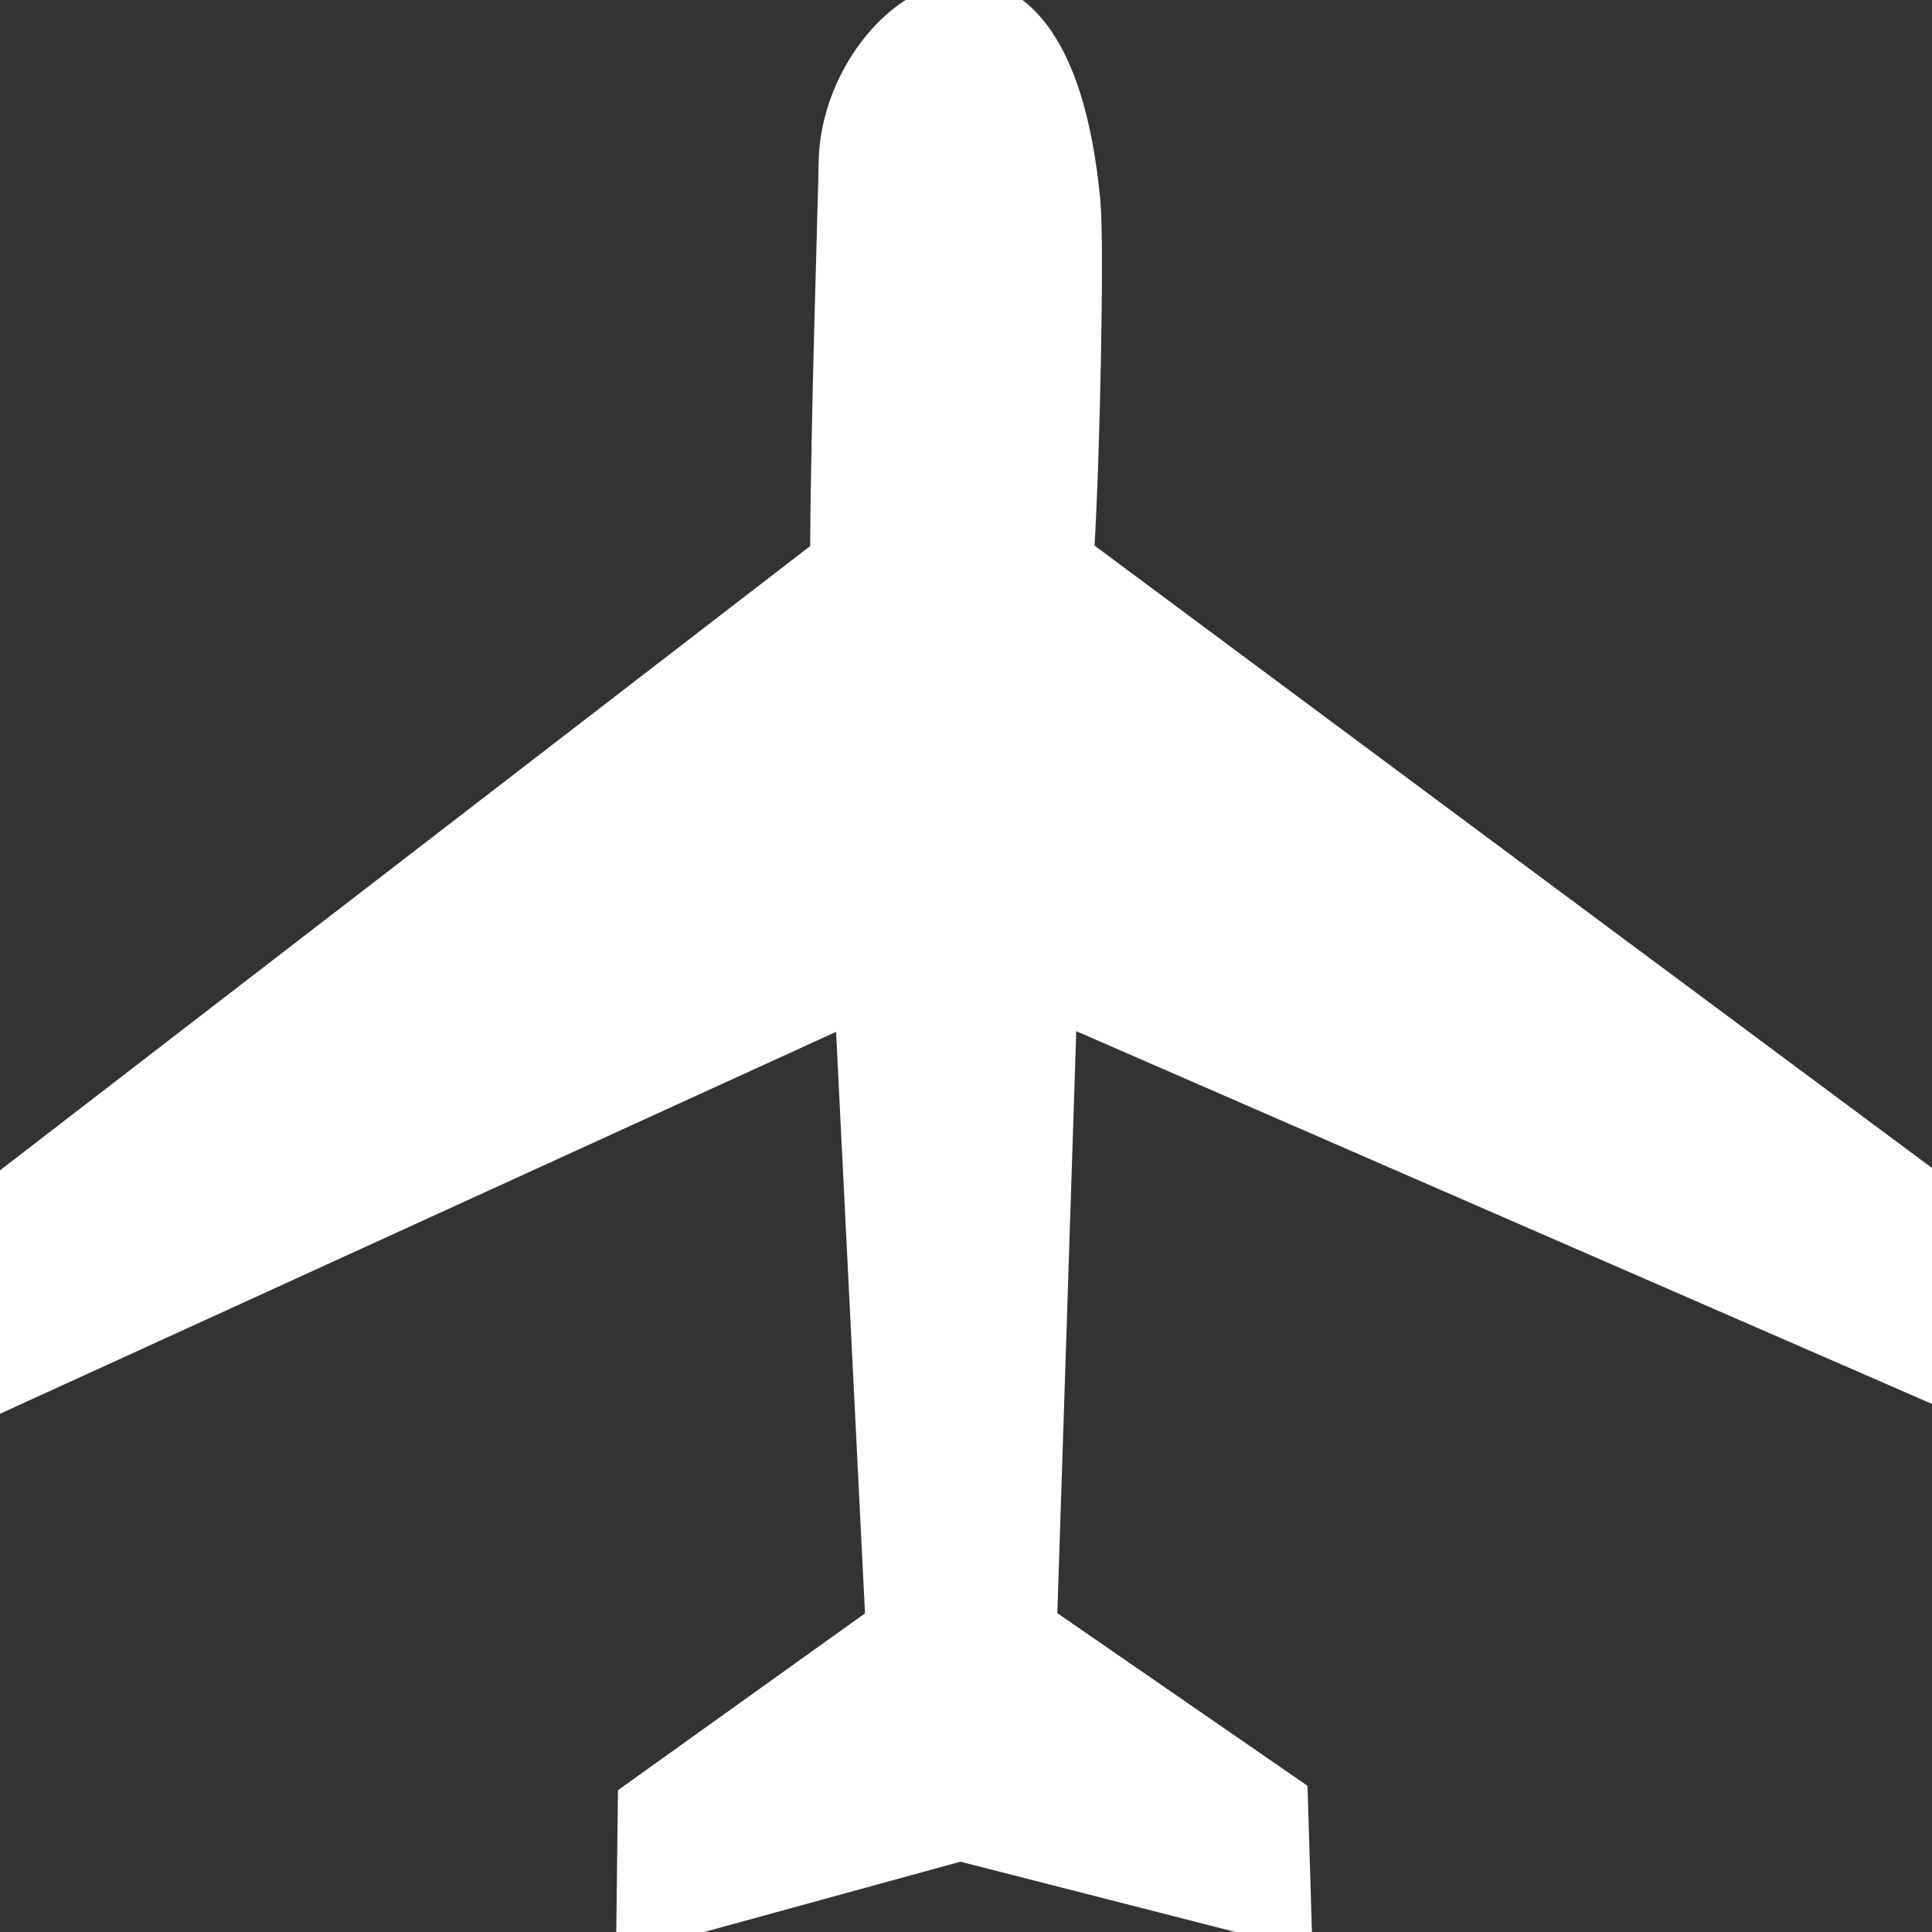 <?xml version="1.0" encoding="UTF-8"?>
<svg height="30" width="30" viewBox="0 0 250 250" version="1.1" xmlns="http://www.w3.org/2000/svg" >
    <rect x="0" y="0" width="250" height="250" fill="#333333" stroke="none"/>
    <path fill="rgb(255,255,255)" stroke="white" stroke-width="5" d="M 247.514,152.403 139.058,71.801 c 0.803,-12.452 1.325,-40.256 0.855,-45.418 -3.94,-43.266 -31.23,-24.63 -31.483,-5.32 -0.069,5.281 -1.015,32.598 -1.105,50.837 L 0.284,154.376 0,180.196 l 110.501,-50.482 3.993,80.292 -32.043,22.938 -0.204,16.897 42.272,-11.596 0.008,0.14 42.713,10.919 -0.509,-16.882 -32.454,-22.399 2.611,-80.352 111.36,48.506 -0.735,-25.773 z" fill-rule="evenodd"/>
</svg>
